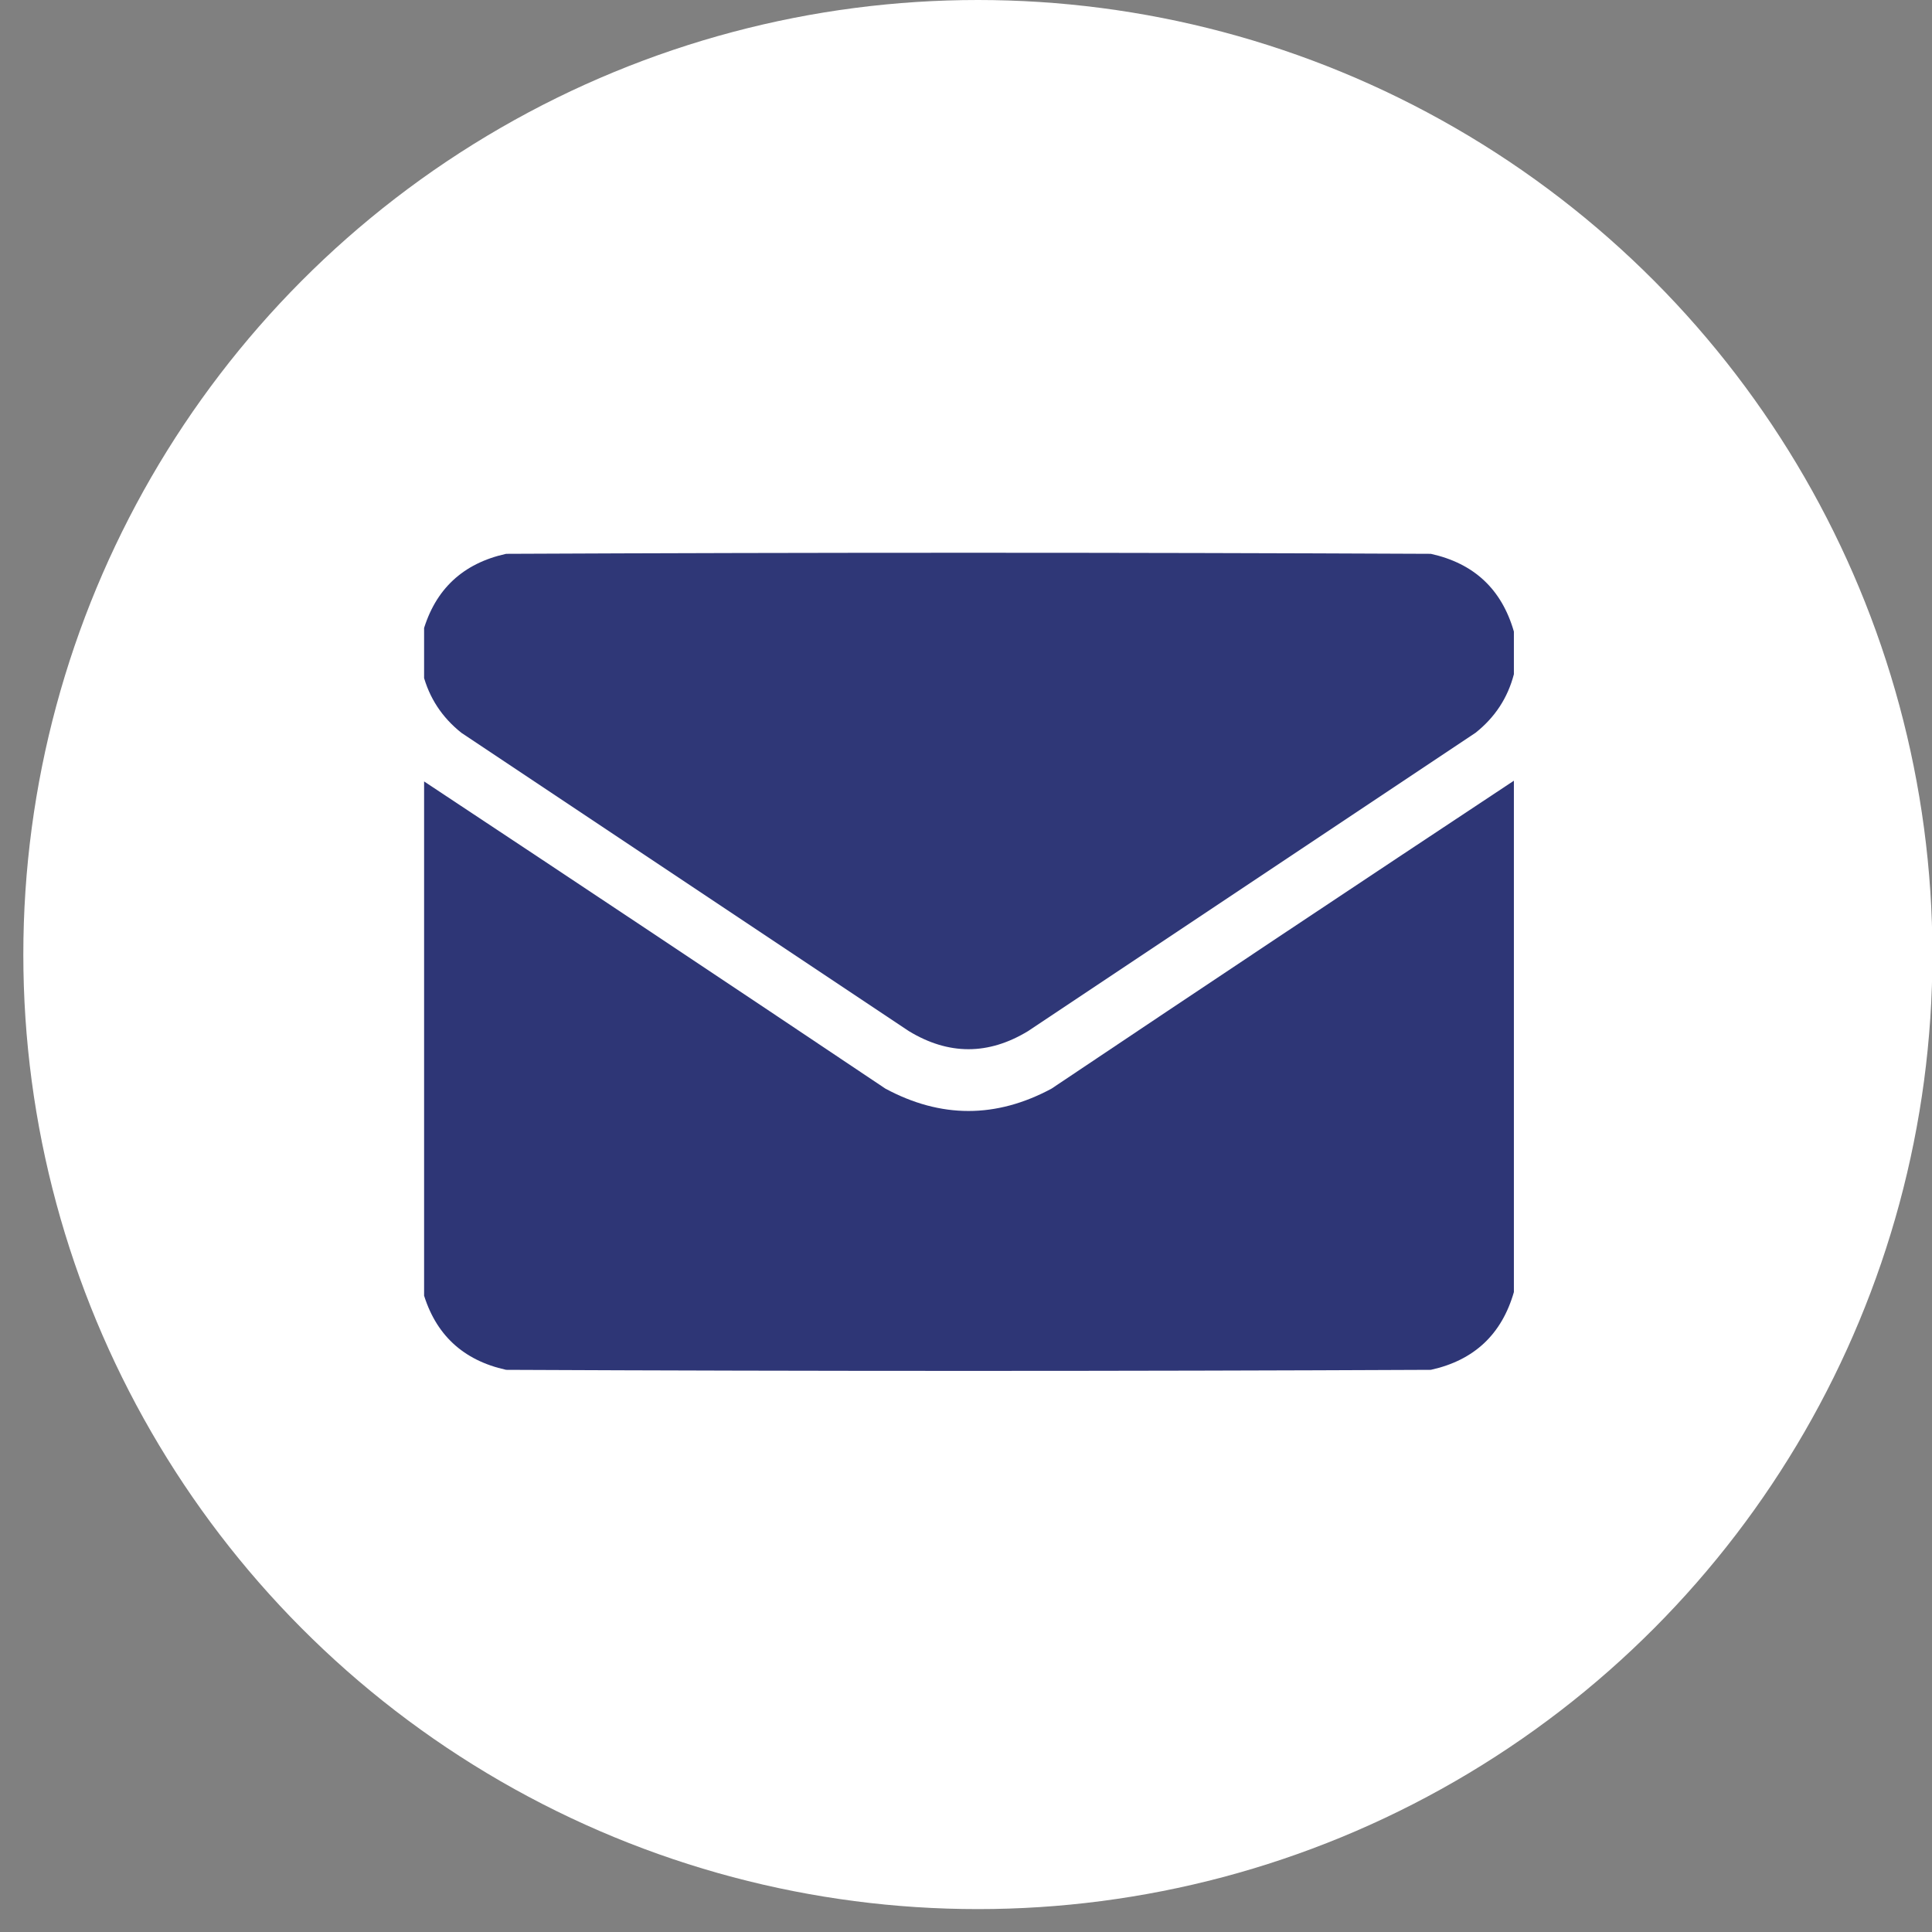 <svg width="41" height="41" viewBox="0 0 41 41" fill="none" xmlns="http://www.w3.org/2000/svg">
<rect x="0" y="0" width="41" height="41" fill="#808080" stroke="none"/>
<circle cx="20.752" cy="20.257" r="20.257" fill="white"/>
<g clip-path="url(#clip0_2235_2600)">
<path opacity="0.992" fill-rule="evenodd" clip-rule="evenodd" d="M32.127 13.403C32.127 13.705 32.127 14.006 32.127 14.308C31.997 14.809 31.726 15.223 31.313 15.551C28.148 17.661 24.983 19.771 21.818 21.881C20.974 22.394 20.13 22.394 19.286 21.881C16.121 19.771 12.956 17.661 9.791 15.551C9.379 15.223 9.108 14.809 8.977 14.308C8.977 14.006 8.977 13.705 8.977 13.403C9.235 12.505 9.823 11.955 10.741 11.753C17.282 11.723 23.823 11.723 30.364 11.753C31.281 11.955 31.869 12.505 32.127 13.403Z" fill="#2E3676"/>
<path opacity="0.994" fill-rule="evenodd" clip-rule="evenodd" d="M8.977 16.568C12.253 18.736 15.524 20.914 18.789 23.102C19.965 23.735 21.14 23.735 22.316 23.102C25.581 20.914 28.851 18.736 32.127 16.568C32.127 20.186 32.127 23.803 32.127 27.42C31.869 28.318 31.281 28.869 30.364 29.07C23.823 29.1 17.282 29.1 10.741 29.07C9.823 28.868 9.235 28.318 8.977 27.42C8.977 23.803 8.977 20.186 8.977 16.568Z" fill="#2E3676"/>
</g>
<defs>
<clipPath id="clip0_2235_2600">
<rect width="23.15" height="23.15" fill="white" transform="translate(9 8.859)"/>
</clipPath>
</defs>
</svg>
